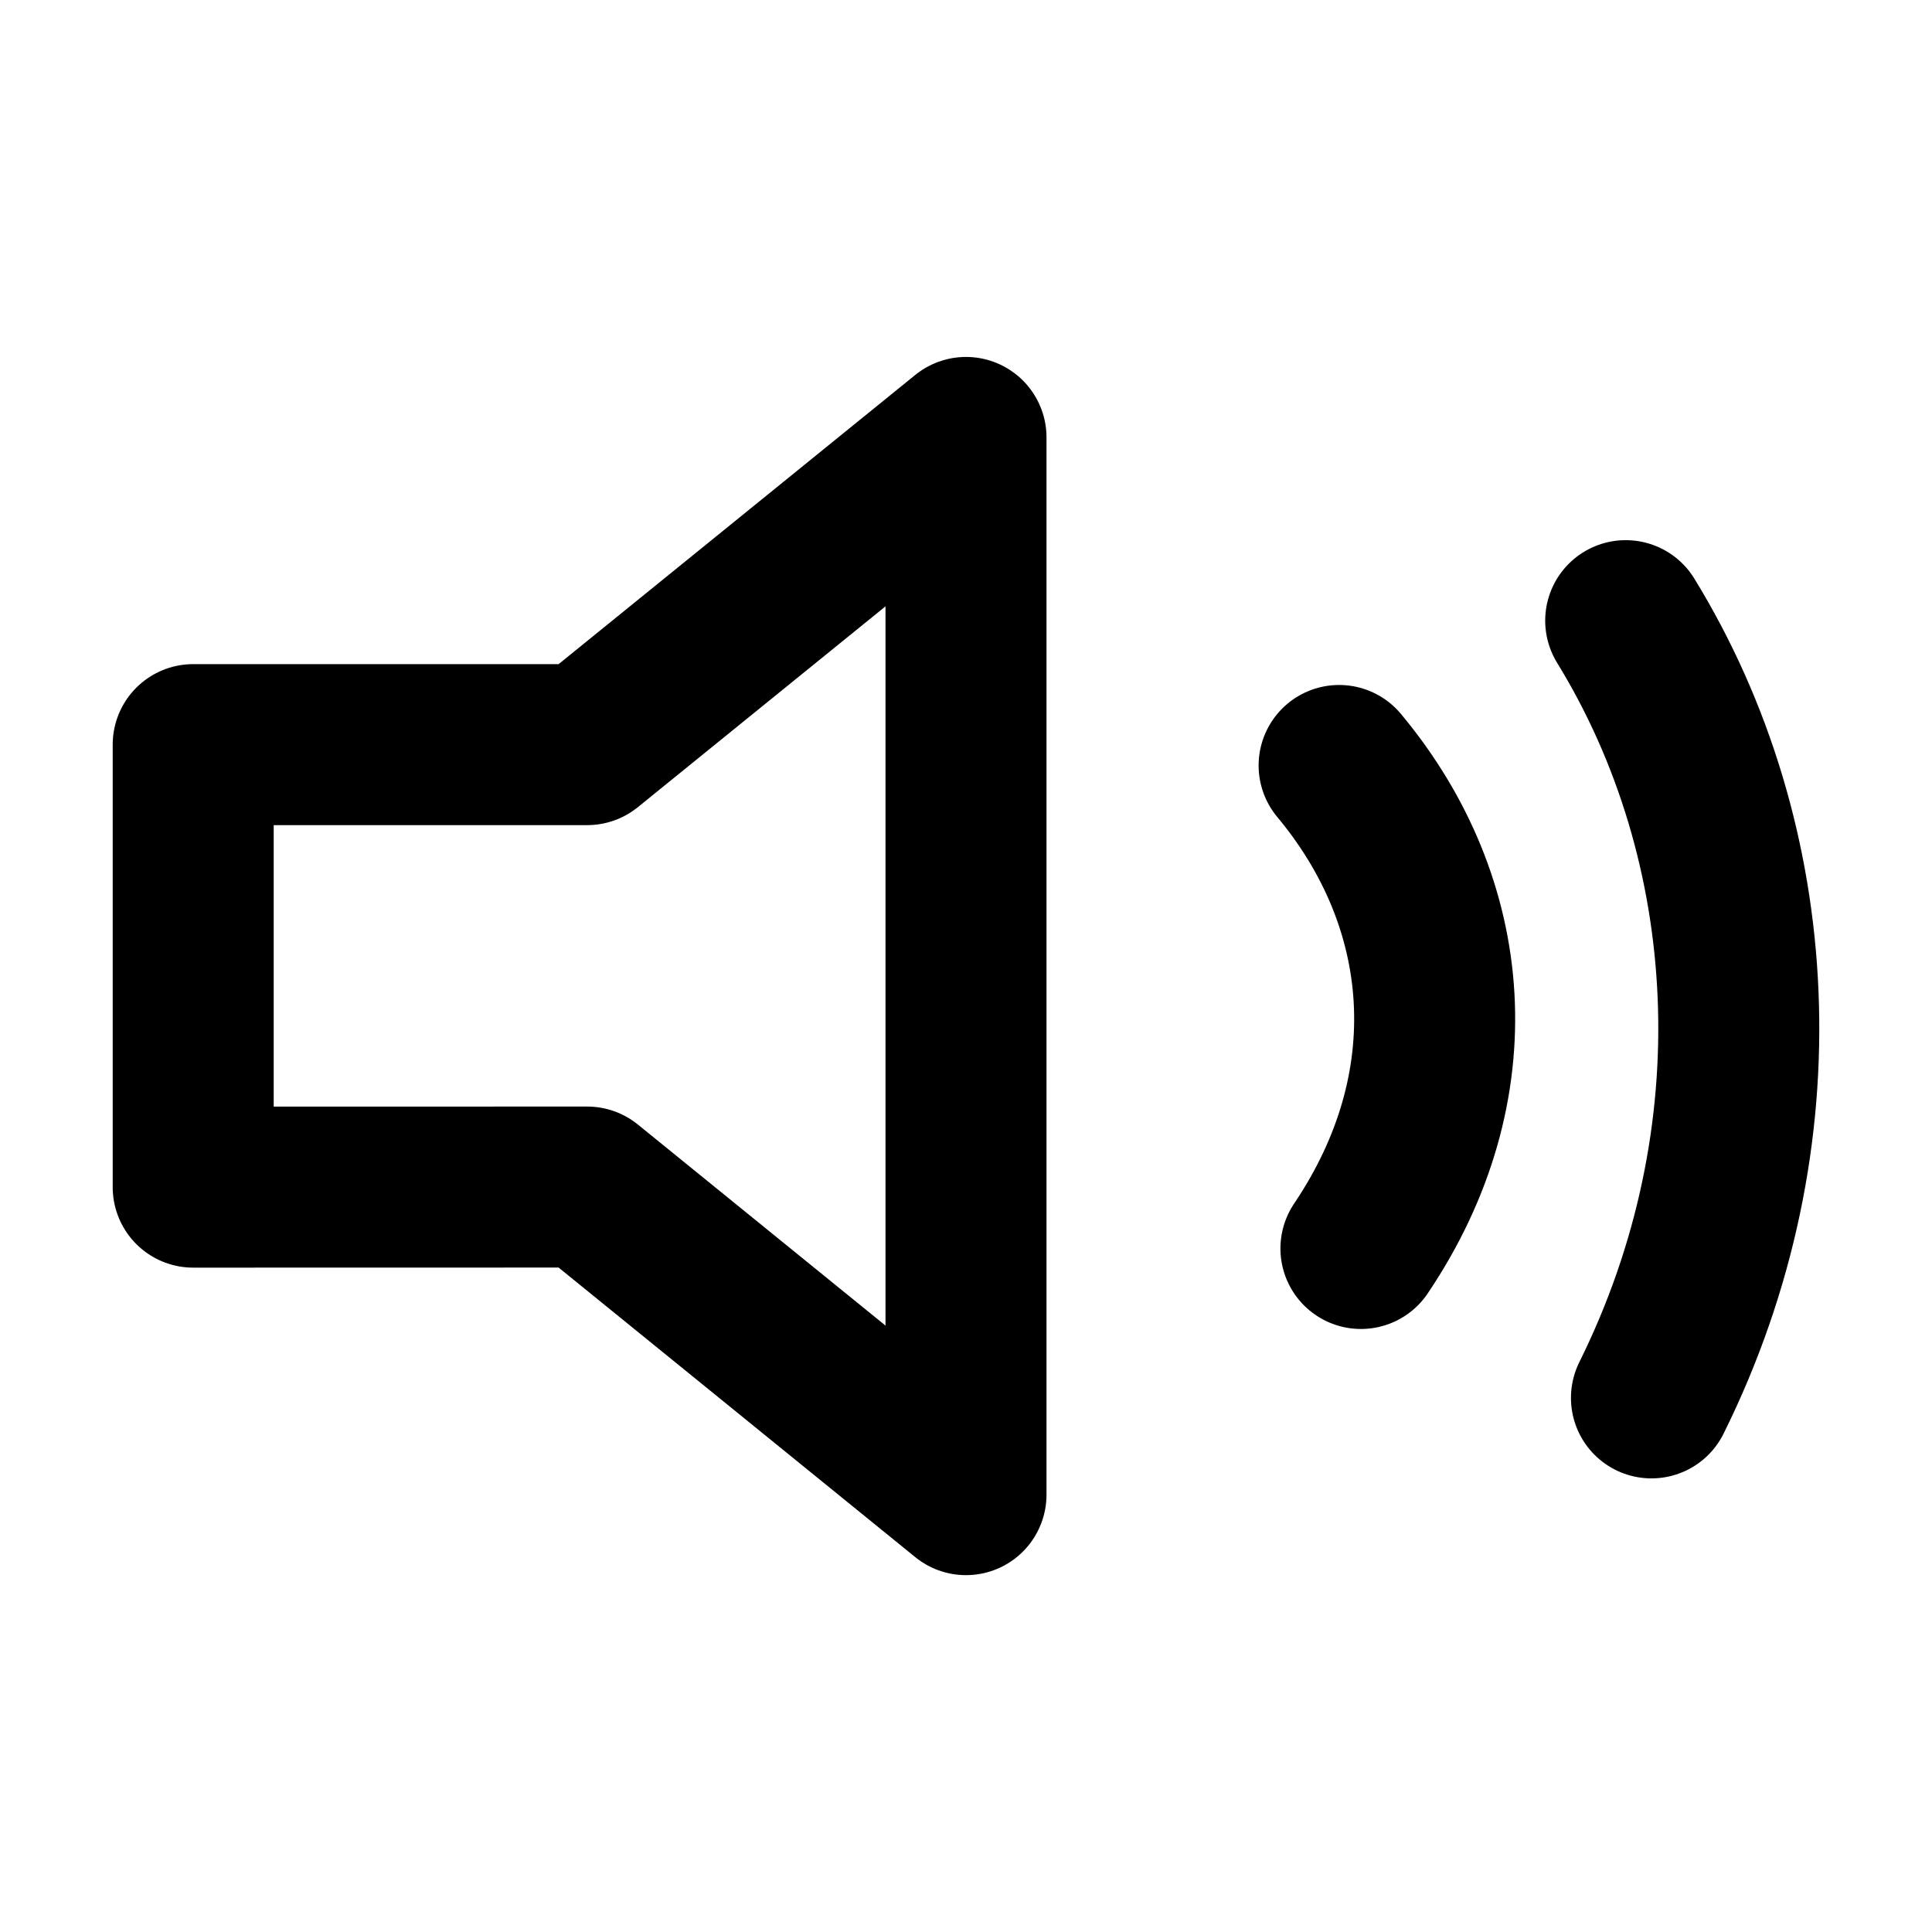 <svg xmlns="http://www.w3.org/2000/svg"  fill="none" viewBox="0 0 24 24">
  <path stroke="#000" stroke-linecap="round" stroke-linejoin="round" stroke-width="2" d="M20.195 7.71c1.689 2.751 1.927 6.414.32 9.655m-3.88-7.856c1.427 1.71 1.628 3.986.271 6M12 5.434 7.294 9.25H2.4v5.497l4.894-.001L12 18.567V5.434Z"/>
</svg>
